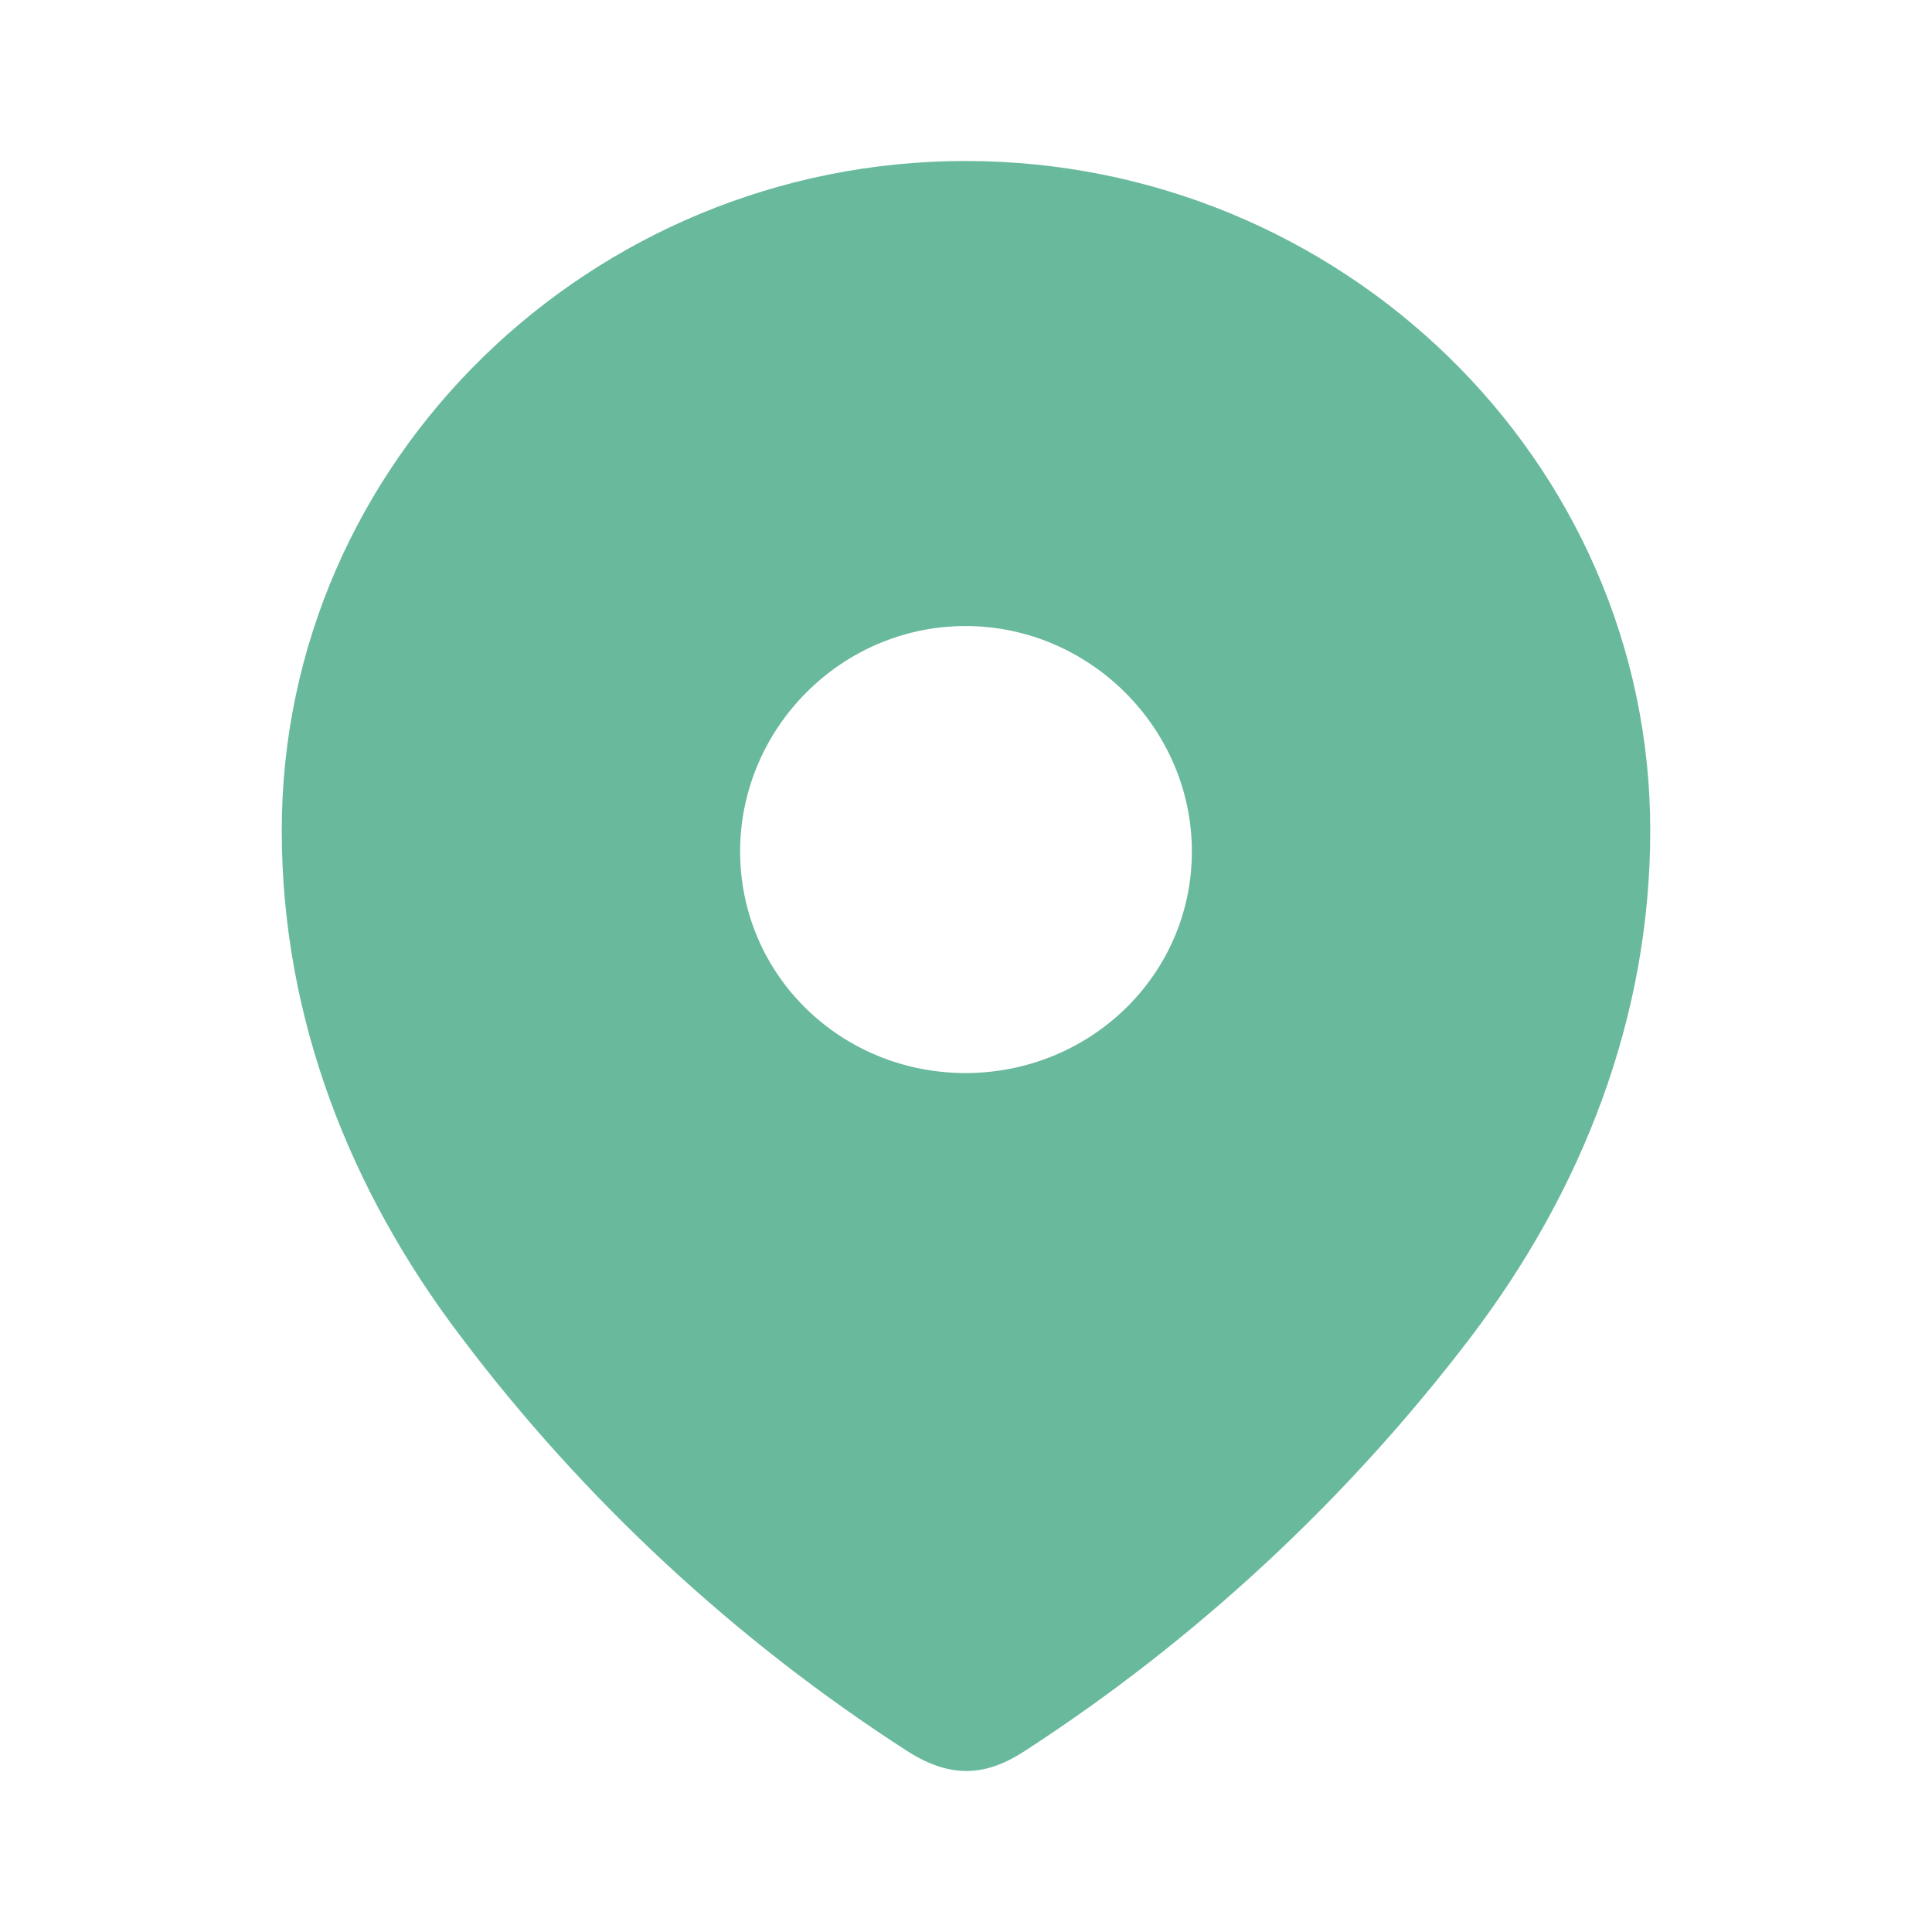 <svg width="54" height="54" viewBox="0 0 54 54" fill="none" xmlns="http://www.w3.org/2000/svg">
    <g id="Iconly/Bold/Location">
        <g id="Location">
            <path id="Location_2" fill-rule="evenodd" clip-rule="evenodd"
                  d="M7.875 23.215C7.875 12.865 16.524 4.5 26.985 4.5C37.476 4.5 46.125 12.865 46.125 23.215C46.125 28.43 44.228 33.272 41.106 37.376C37.662 41.903 33.417 45.847 28.639 48.943C27.546 49.658 26.559 49.712 25.358 48.943C20.553 45.847 16.308 41.903 12.894 37.376C9.769 33.272 7.875 28.43 7.875 23.215ZM20.687 23.798C20.687 27.265 23.516 29.992 26.985 29.992C30.456 29.992 33.313 27.265 33.313 23.798C33.313 20.358 30.456 17.498 26.985 17.498C23.516 17.498 20.687 20.358 20.687 23.798Z"
                  fill="#69B99D"/>
        </g>
    </g>
</svg>
